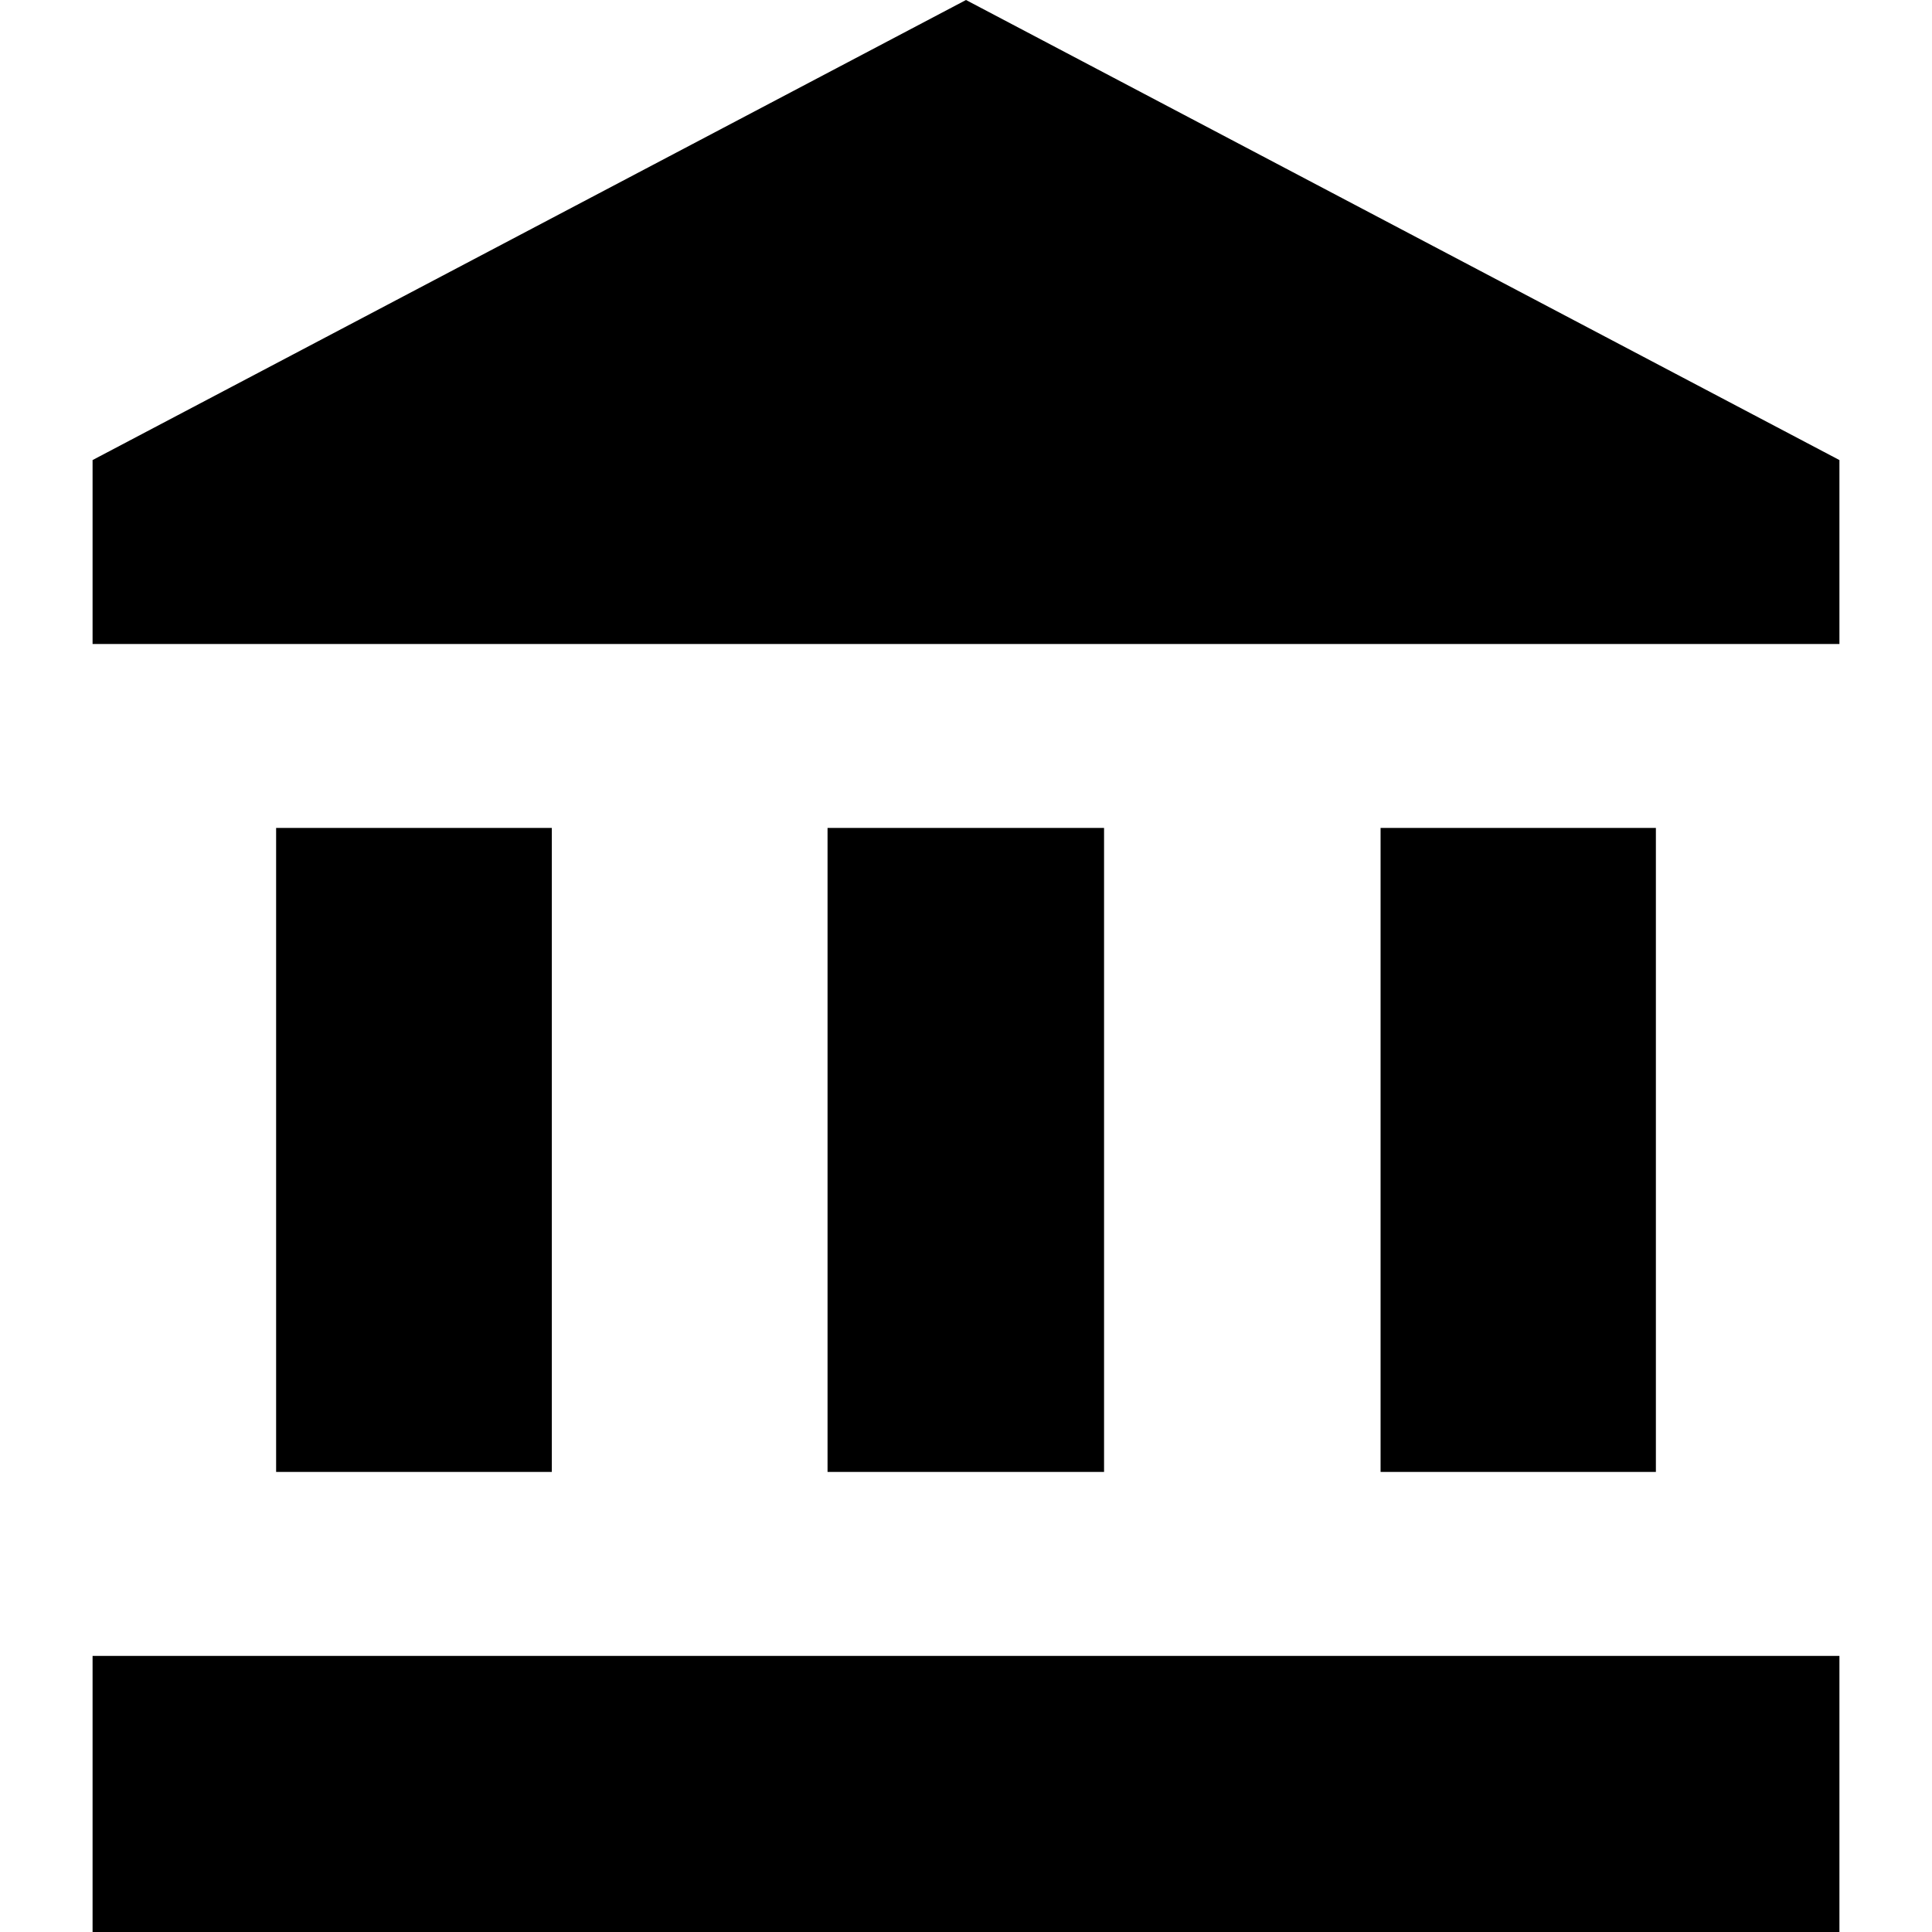 <svg xmlns="http://www.w3.org/2000/svg" viewBox="0 0 48 48">
  <path d="M6.86 20.57v16h6.85v-16zm13.7 0v16h6.87v-16zM2.3 48h43.4v-6.86H2.3zm32-27.43v16h6.84v-16zM24 0L2.3 11.43V16h43.4v-4.57z"/>
</svg>
